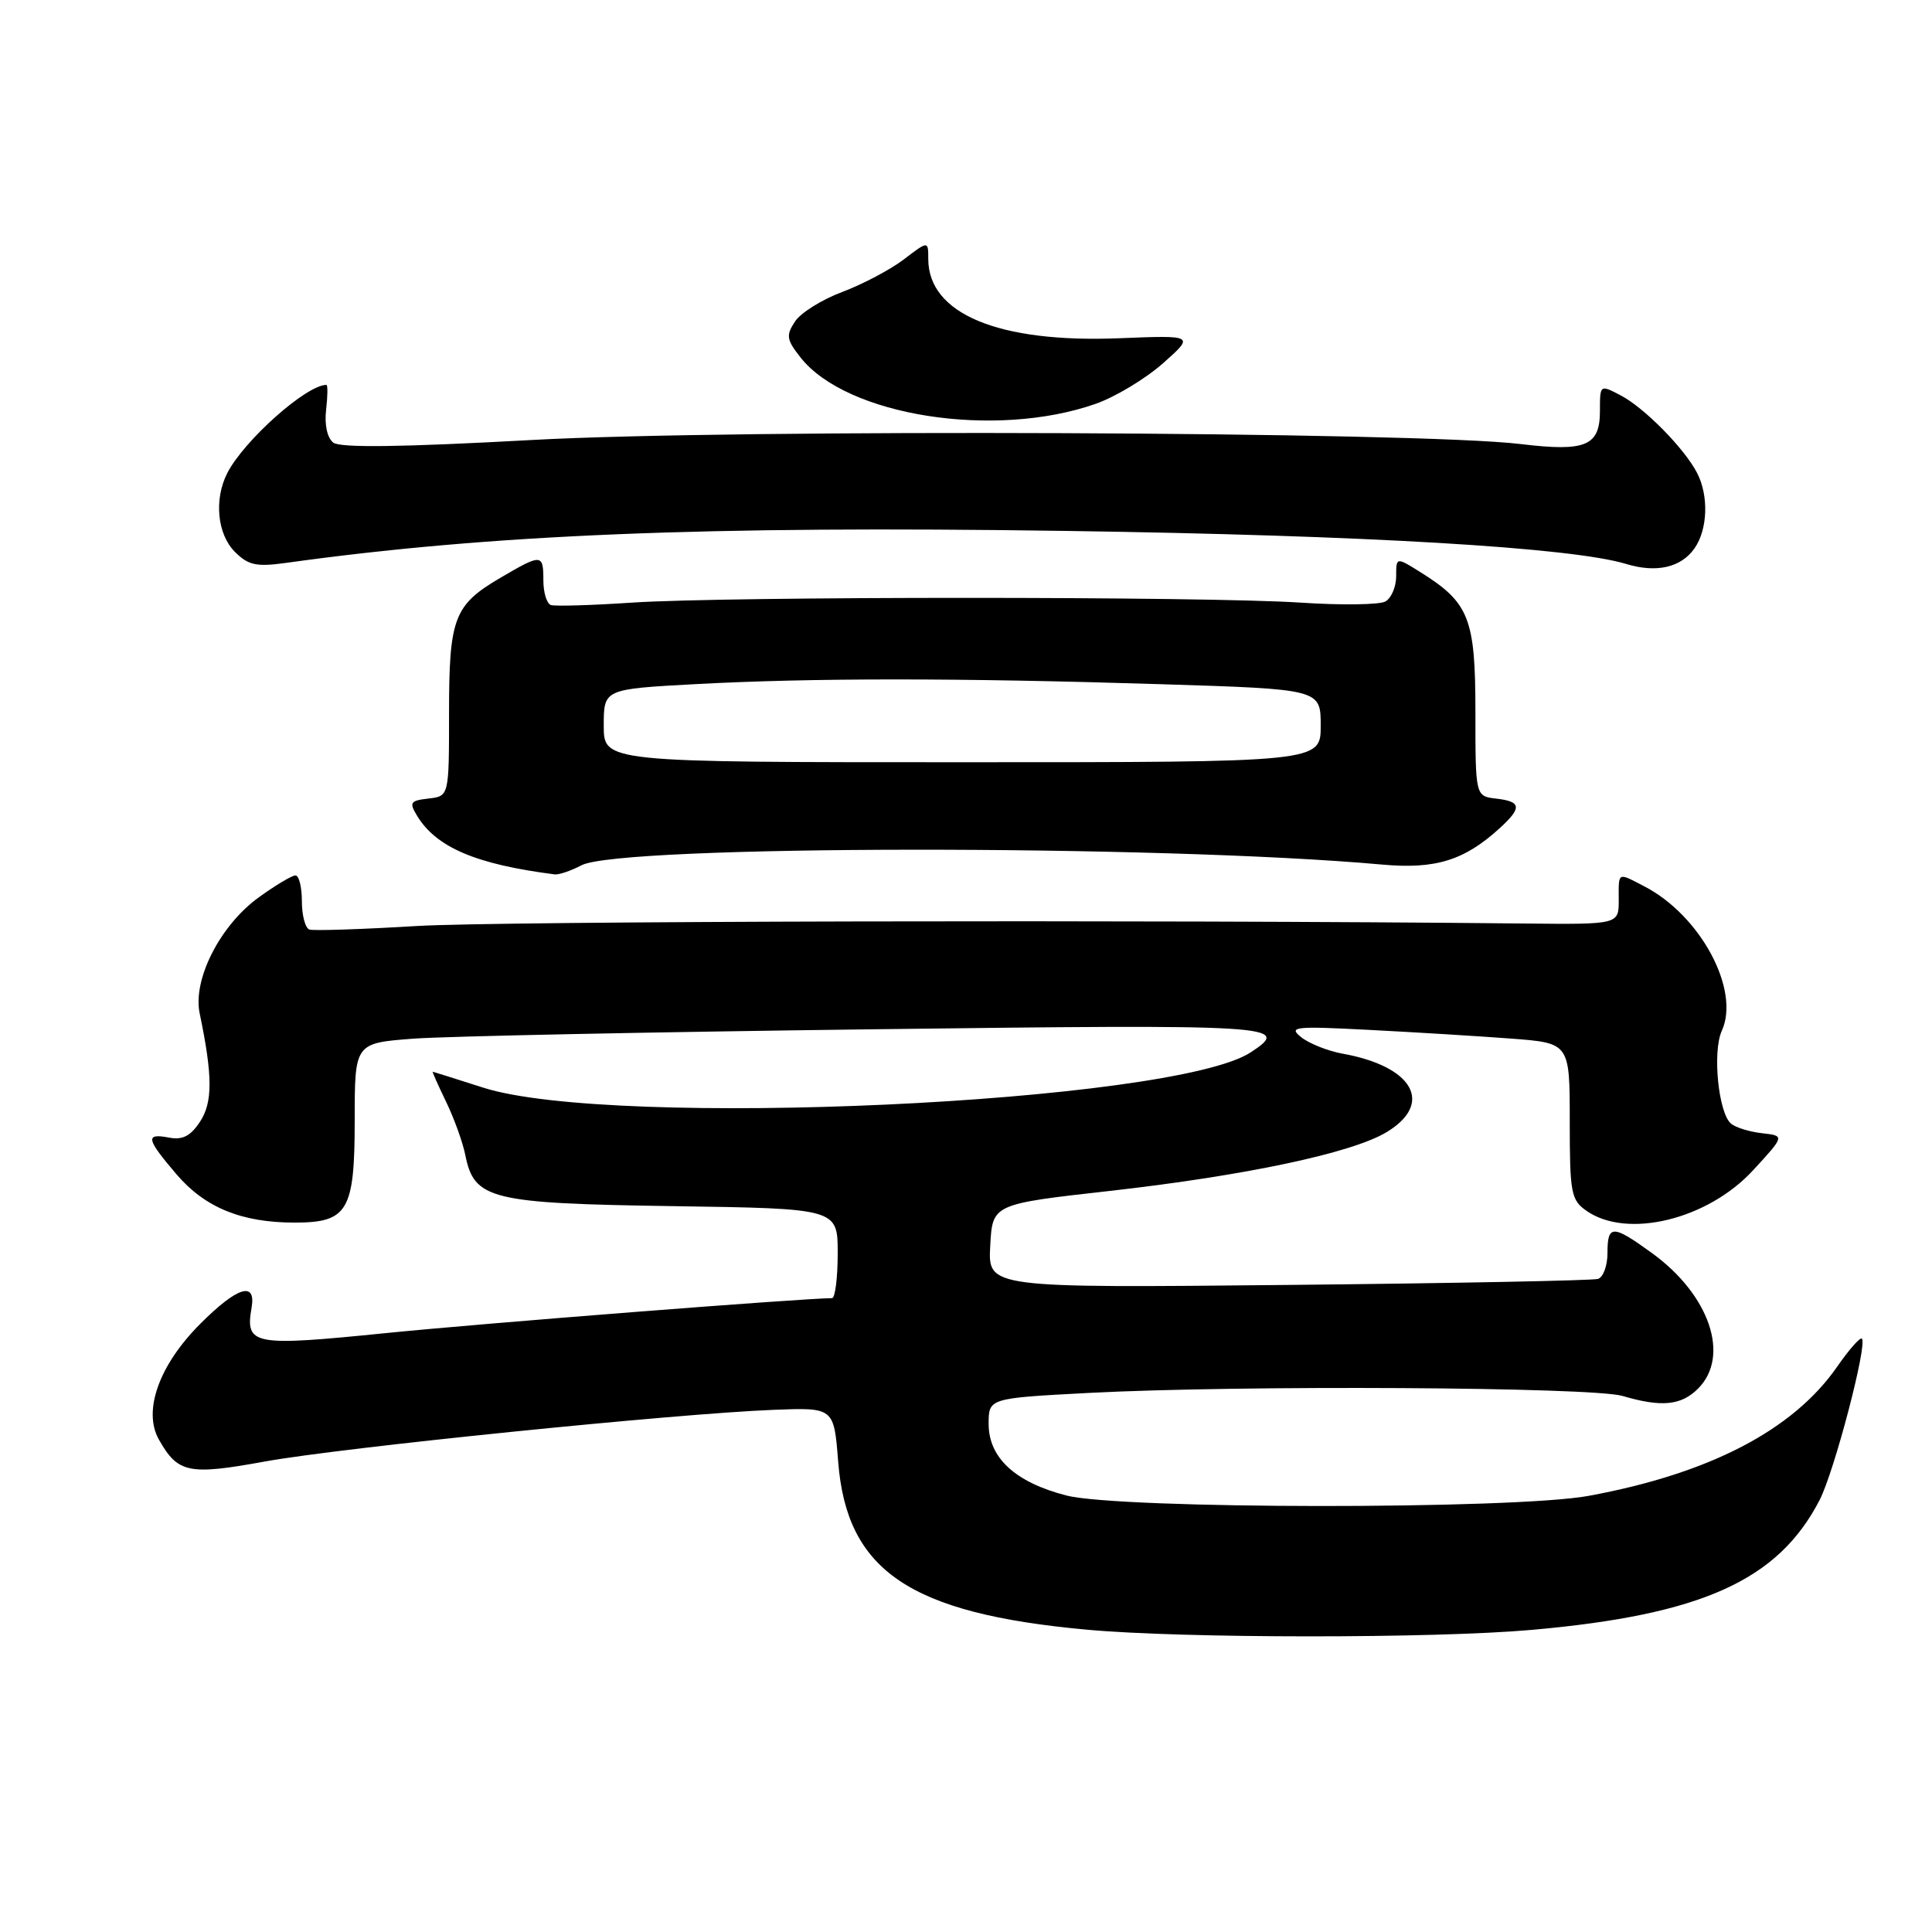 <?xml version="1.0" encoding="UTF-8" standalone="no"?>
<!DOCTYPE svg PUBLIC "-//W3C//DTD SVG 1.1//EN" "http://www.w3.org/Graphics/SVG/1.1/DTD/svg11.dtd" >
<svg xmlns="http://www.w3.org/2000/svg" xmlns:xlink="http://www.w3.org/1999/xlink" version="1.1" viewBox="0 0 256 256">
 <g >
 <path fill="currentColor"
d=" M 202.94 215.97 C 225.50 213.97 235.61 209.41 241.11 198.76 C 243.06 194.96 247.47 178.14 246.71 177.38 C 246.48 177.15 245.02 178.81 243.45 181.07 C 237.62 189.49 226.52 195.26 210.50 198.21 C 200.61 200.03 148.42 199.99 141.30 198.16 C 134.53 196.42 131.00 193.17 131.00 188.68 C 131.00 185.27 131.00 185.27 144.25 184.57 C 164.23 183.52 210.97 183.78 214.99 184.97 C 220.15 186.49 222.76 186.24 225.00 184.00 C 229.30 179.70 226.54 171.57 218.88 166.03 C 213.67 162.25 213.00 162.25 213.00 166.03 C 213.00 167.70 212.44 169.24 211.75 169.46 C 211.06 169.68 192.59 170.04 170.71 170.26 C 130.91 170.66 130.91 170.66 131.21 165.10 C 131.50 159.55 131.50 159.55 147.00 157.81 C 165.10 155.77 179.20 152.77 183.76 150.00 C 190.01 146.20 187.26 141.31 177.92 139.62 C 175.96 139.27 173.48 138.28 172.42 137.44 C 170.67 136.04 171.49 135.95 181.50 136.47 C 187.55 136.78 195.99 137.30 200.25 137.62 C 208.00 138.21 208.00 138.21 208.00 148.55 C 208.00 158.10 208.17 159.01 210.22 160.44 C 215.59 164.20 226.26 161.61 232.28 155.08 C 236.50 150.50 236.50 150.50 233.50 150.16 C 231.85 149.98 230.00 149.41 229.38 148.90 C 227.70 147.51 226.88 139.36 228.15 136.58 C 230.62 131.16 225.32 121.29 217.87 117.44 C 214.29 115.58 214.48 115.48 214.49 119.25 C 214.50 122.50 214.50 122.50 202.00 122.37 C 151.25 121.85 66.17 122.05 55.25 122.70 C 47.96 123.14 41.54 123.35 41.00 123.17 C 40.45 122.98 40.00 121.30 40.00 119.42 C 40.00 117.54 39.62 116.00 39.15 116.00 C 38.68 116.00 36.49 117.31 34.28 118.91 C 29.16 122.62 25.51 129.79 26.46 134.29 C 28.18 142.53 28.20 146.05 26.51 148.62 C 25.26 150.53 24.20 151.08 22.41 150.74 C 19.20 150.13 19.36 150.89 23.42 155.64 C 27.18 160.02 32.03 162.00 39.04 162.00 C 46.09 162.00 47.00 160.45 47.00 148.45 C 47.00 138.22 47.00 138.22 54.75 137.63 C 59.01 137.31 86.24 136.75 115.25 136.39 C 169.33 135.71 171.24 135.83 165.73 139.44 C 155.43 146.19 81.10 149.60 64.00 144.11 C 60.42 142.96 57.43 142.02 57.34 142.01 C 57.25 142.01 58.05 143.80 59.12 146.01 C 60.18 148.21 61.33 151.39 61.66 153.07 C 62.84 158.94 65.00 159.46 89.20 159.82 C 111.00 160.14 111.00 160.14 111.00 166.07 C 111.00 169.33 110.66 172.00 110.25 172.01 C 105.98 172.06 63.81 175.36 51.15 176.64 C 33.43 178.43 32.48 178.25 33.34 173.25 C 33.94 169.72 31.43 170.51 26.54 175.41 C 21.07 180.88 18.90 186.96 21.06 190.76 C 23.58 195.21 24.99 195.50 35.14 193.65 C 45.31 191.81 89.59 187.31 102.50 186.81 C 110.50 186.50 110.50 186.50 111.06 193.66 C 112.19 208.15 120.52 213.79 144.00 215.94 C 156.69 217.11 189.93 217.12 202.94 215.97 Z  M 77.06 114.65 C 82.24 111.95 153.42 111.89 183.14 114.56 C 190.22 115.20 194.05 114.01 198.75 109.71 C 201.69 107.02 201.59 106.20 198.25 105.82 C 195.50 105.50 195.50 105.50 195.50 94.33 C 195.50 81.94 194.69 79.87 188.25 75.84 C 185.00 73.80 185.00 73.80 185.00 76.35 C 185.00 77.75 184.36 79.26 183.57 79.70 C 182.79 80.14 177.73 80.21 172.32 79.85 C 159.60 79.01 96.38 79.01 83.74 79.85 C 78.38 80.21 73.54 80.35 72.99 80.17 C 72.45 79.98 72.00 78.52 72.00 76.92 C 72.00 73.37 71.78 73.35 66.36 76.53 C 60.14 80.17 59.50 81.85 59.50 94.50 C 59.50 105.50 59.50 105.50 56.78 105.81 C 54.35 106.09 54.19 106.33 55.28 108.12 C 57.84 112.30 63.09 114.53 73.50 115.86 C 74.05 115.93 75.65 115.39 77.06 114.65 Z  M 224.53 72.66 C 226.28 70.16 226.44 65.72 224.88 62.68 C 223.22 59.45 217.89 54.03 214.75 52.39 C 212.00 50.95 212.00 50.95 212.00 54.44 C 212.00 59.10 210.14 59.88 201.50 58.84 C 187.91 57.19 97.25 56.82 70.50 58.30 C 53.21 59.25 45.09 59.36 44.16 58.65 C 43.36 58.02 42.98 56.29 43.21 54.31 C 43.42 52.49 43.44 51.00 43.25 51.00 C 40.60 51.00 32.34 58.35 30.12 62.68 C 28.34 66.15 28.78 70.78 31.12 73.12 C 32.90 74.90 33.96 75.13 37.87 74.59 C 64.95 70.82 93.38 69.65 141.24 70.35 C 180.88 70.92 208.30 72.54 215.48 74.73 C 219.49 75.95 222.75 75.20 224.53 72.66 Z  M 145.21 53.50 C 147.81 52.58 151.81 50.17 154.11 48.13 C 158.29 44.42 158.29 44.42 148.28 44.82 C 132.32 45.46 123.00 41.59 123.00 34.31 C 123.00 31.90 123.00 31.90 119.75 34.38 C 117.96 35.74 114.30 37.67 111.62 38.68 C 108.93 39.68 106.11 41.44 105.35 42.59 C 104.13 44.44 104.21 45.00 106.07 47.36 C 112.17 55.12 131.84 58.20 145.21 53.50 Z  M 80.00 96.15 C 80.00 91.31 80.00 91.31 92.16 90.65 C 107.61 89.82 127.04 89.82 153.84 90.66 C 175.00 91.32 175.00 91.32 175.00 96.16 C 175.00 101.00 175.00 101.00 127.50 101.00 C 80.00 101.00 80.00 101.00 80.00 96.15 Z "/>
</g>
</svg>